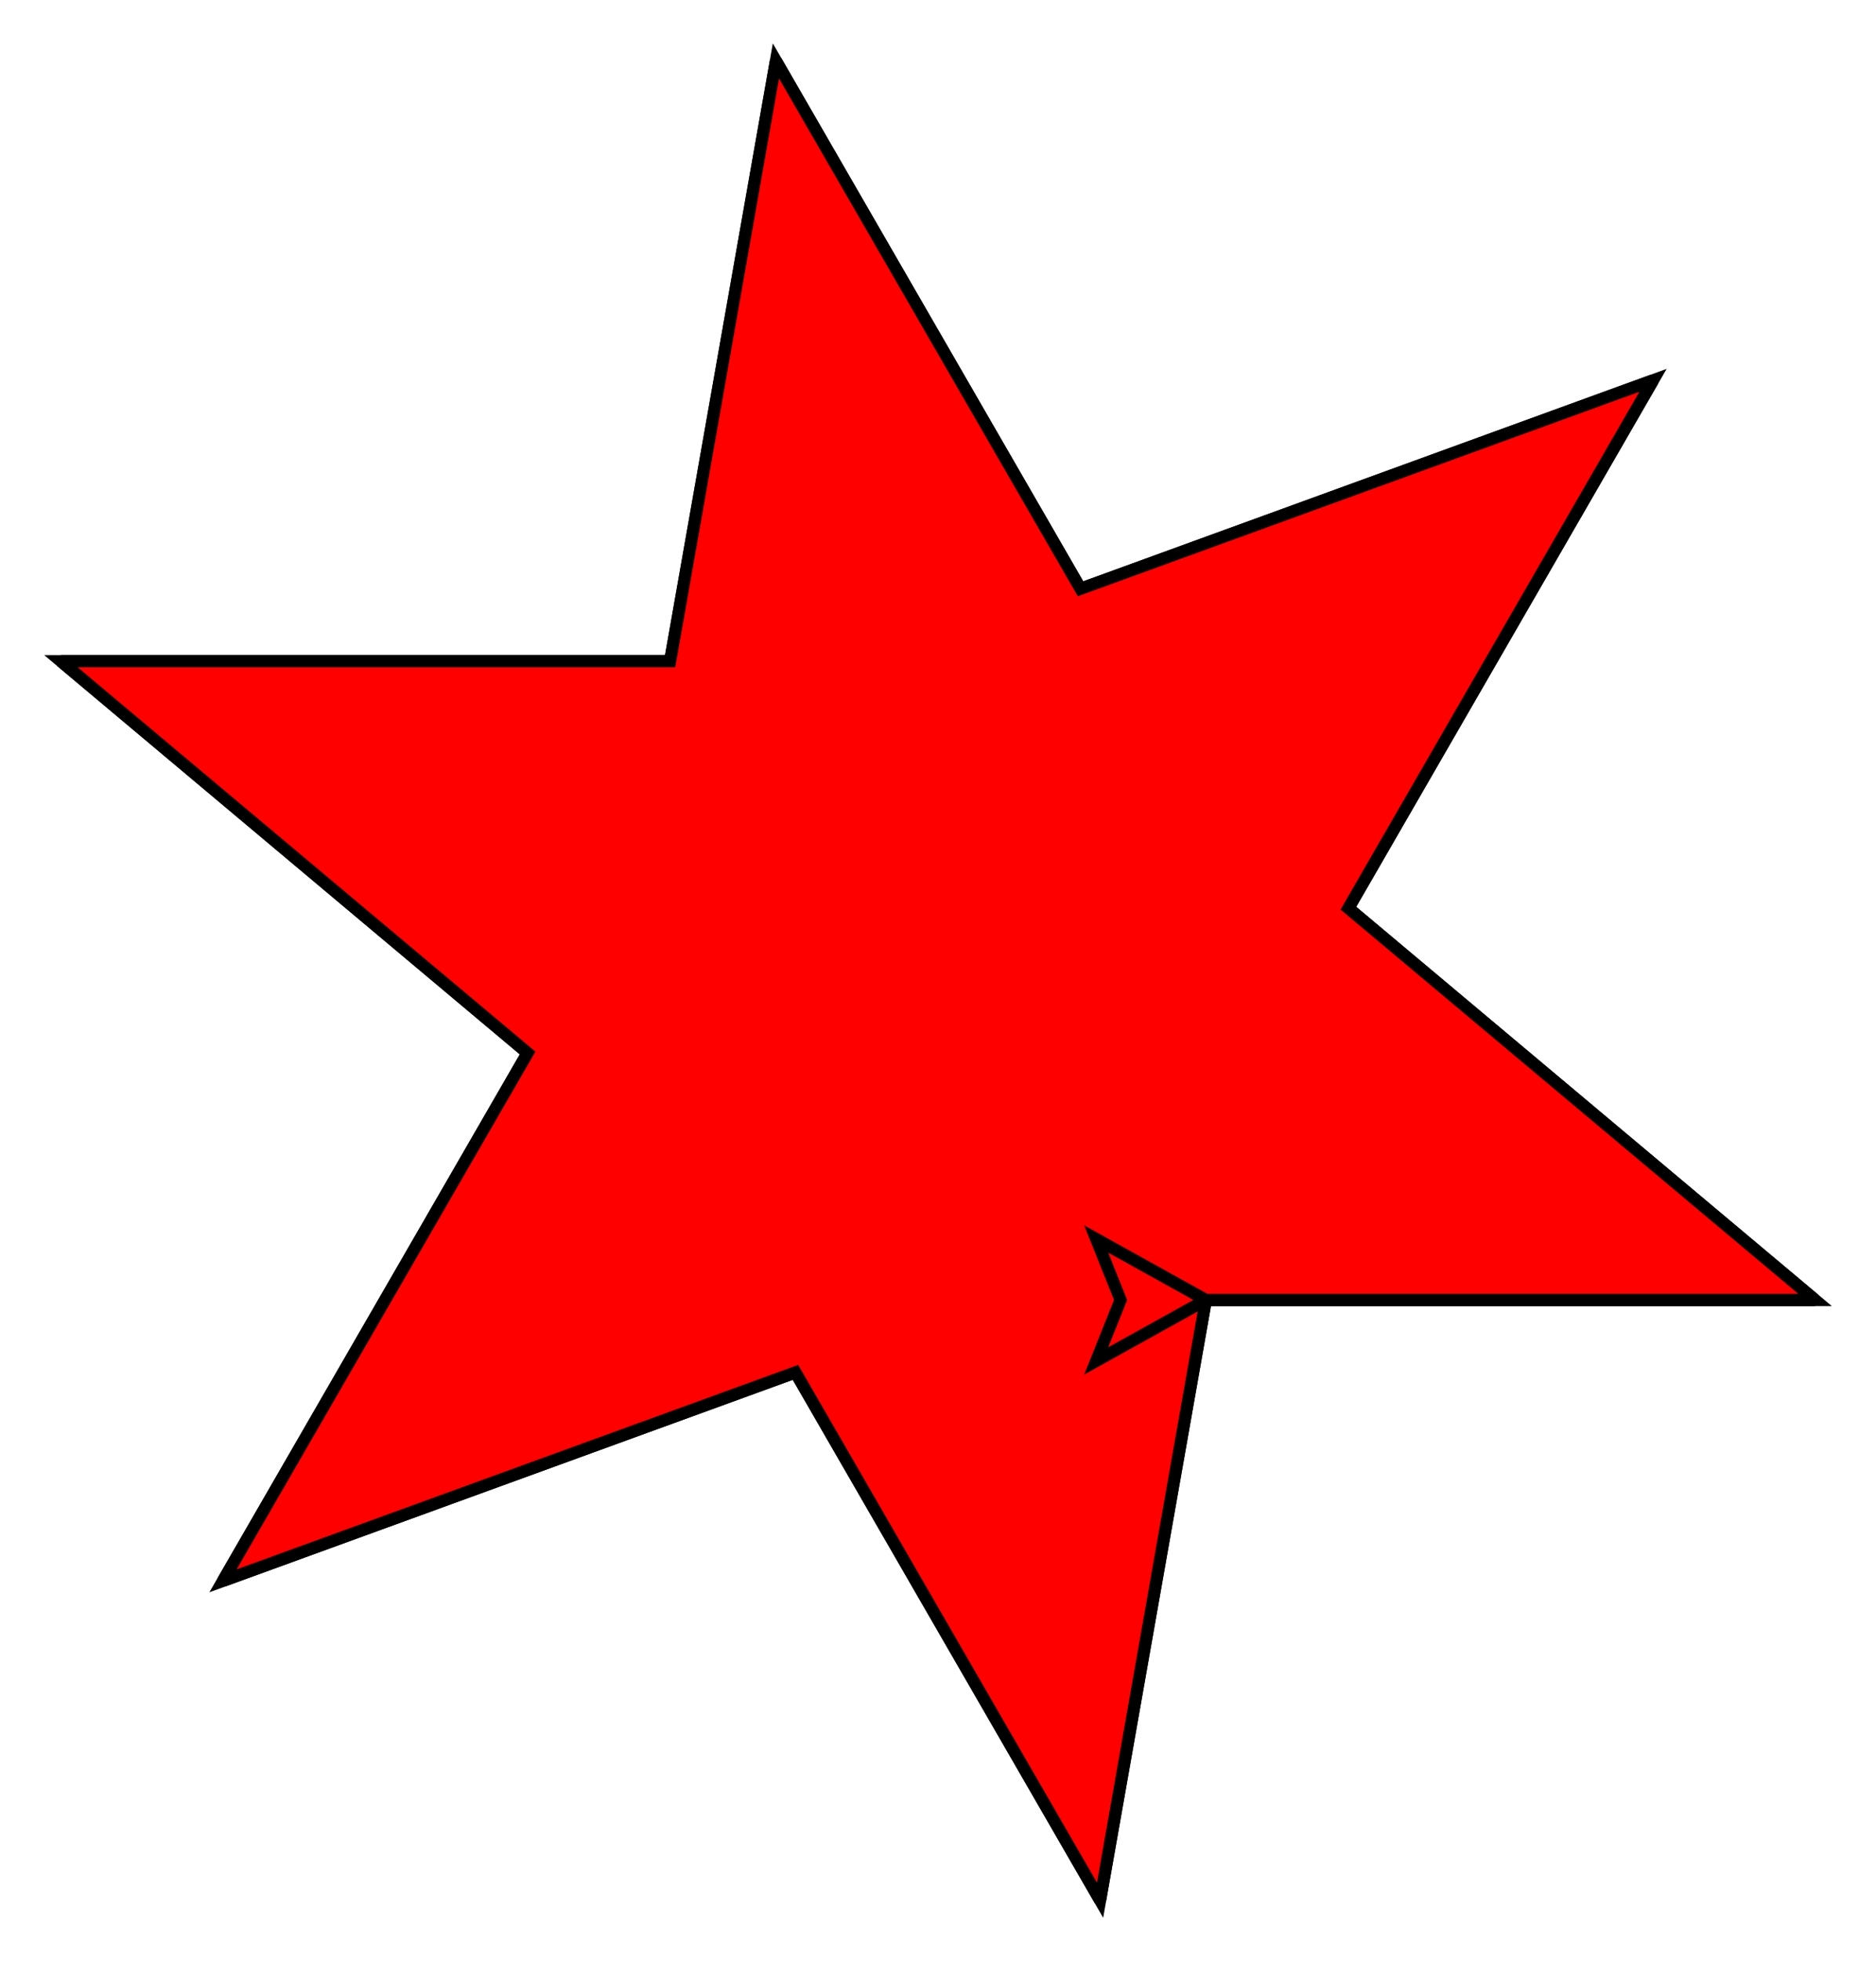 <!--?xml version="1.0" standalone="no"?-->
<svg id="weihnachtsstern_py_svg" width="153.969" height="160.881" xmlns="http://www.w3.org/2000/svg" viewBox="151.031,143.359,153.969,160.881">
<g transform="translate(250 250)">
<line x1="0" y1="0" x2="0" y2="0" style="stroke: black; stroke-width: 1;"></line>
<line x1="0" y1="0" x2="50" y2="0" style="stroke: black; stroke-width: 1;"></line>
<line x1="50" y1="0" x2="11.698" y2="-32.139" style="stroke: black; stroke-width: 1;"></line>
<line x1="11.698" y1="-32.139" x2="36.698" y2="-75.441" style="stroke: black; stroke-width: 1;"></line>
<line x1="36.698" y1="-75.441" x2="-10.287" y2="-58.34" style="stroke: black; stroke-width: 1;"></line>
<line x1="-10.287" y1="-58.34" x2="-35.287" y2="-101.641" style="stroke: black; stroke-width: 1;"></line>
<line x1="-35.287" y1="-101.641" x2="-43.969" y2="-52.401" style="stroke: black; stroke-width: 1;"></line>
<line x1="-43.969" y1="-52.401" x2="-93.969" y2="-52.401" style="stroke: black; stroke-width: 1;"></line>
<line x1="-93.969" y1="-52.401" x2="-55.667" y2="-20.261" style="stroke: black; stroke-width: 1;"></line>
<line x1="-55.667" y1="-20.261" x2="-80.667" y2="23.04" style="stroke: black; stroke-width: 1;"></line>
<line x1="-80.667" y1="23.04" x2="-33.682" y2="5.939" style="stroke: black; stroke-width: 1;"></line>
<line x1="-33.682" y1="5.939" x2="-8.682" y2="49.24" style="stroke: black; stroke-width: 1;"></line>
<line x1="-8.682" y1="49.24" x2="-3.552713678800501e-15" y2="-2.842170943040401e-14" style="stroke: black; stroke-width: 1;"></line>
<polygon points="0.0,-0.0 50.0,-0.0 11.698,-32.139 36.698,-75.441 -10.287,-58.34 -35.287,-101.641 -43.969,-52.401 -93.969,-52.401 -55.667,-20.261 -80.667,23.04 -33.682,5.939 -8.682,49.24 -3.552713678800501e-15,-2.842170943040401e-14" style="display: block; fill: red; stroke: black; stroke-width: 1;" display="block" transform="translate(0,0) rotate(0,0,0)"></polygon>
</g>
<g transform="translate(250 250)">
<polygon points="0,0 ,-5,-9 ,0,-7 ,5,-9 " stroke="black" fill="red" stroke-width="1" opacity="1" transform="translate(-3.552713678800501e-15,-2.842170943040401e-14) rotate(-450,0,0)"></polygon>
</g>
</svg>